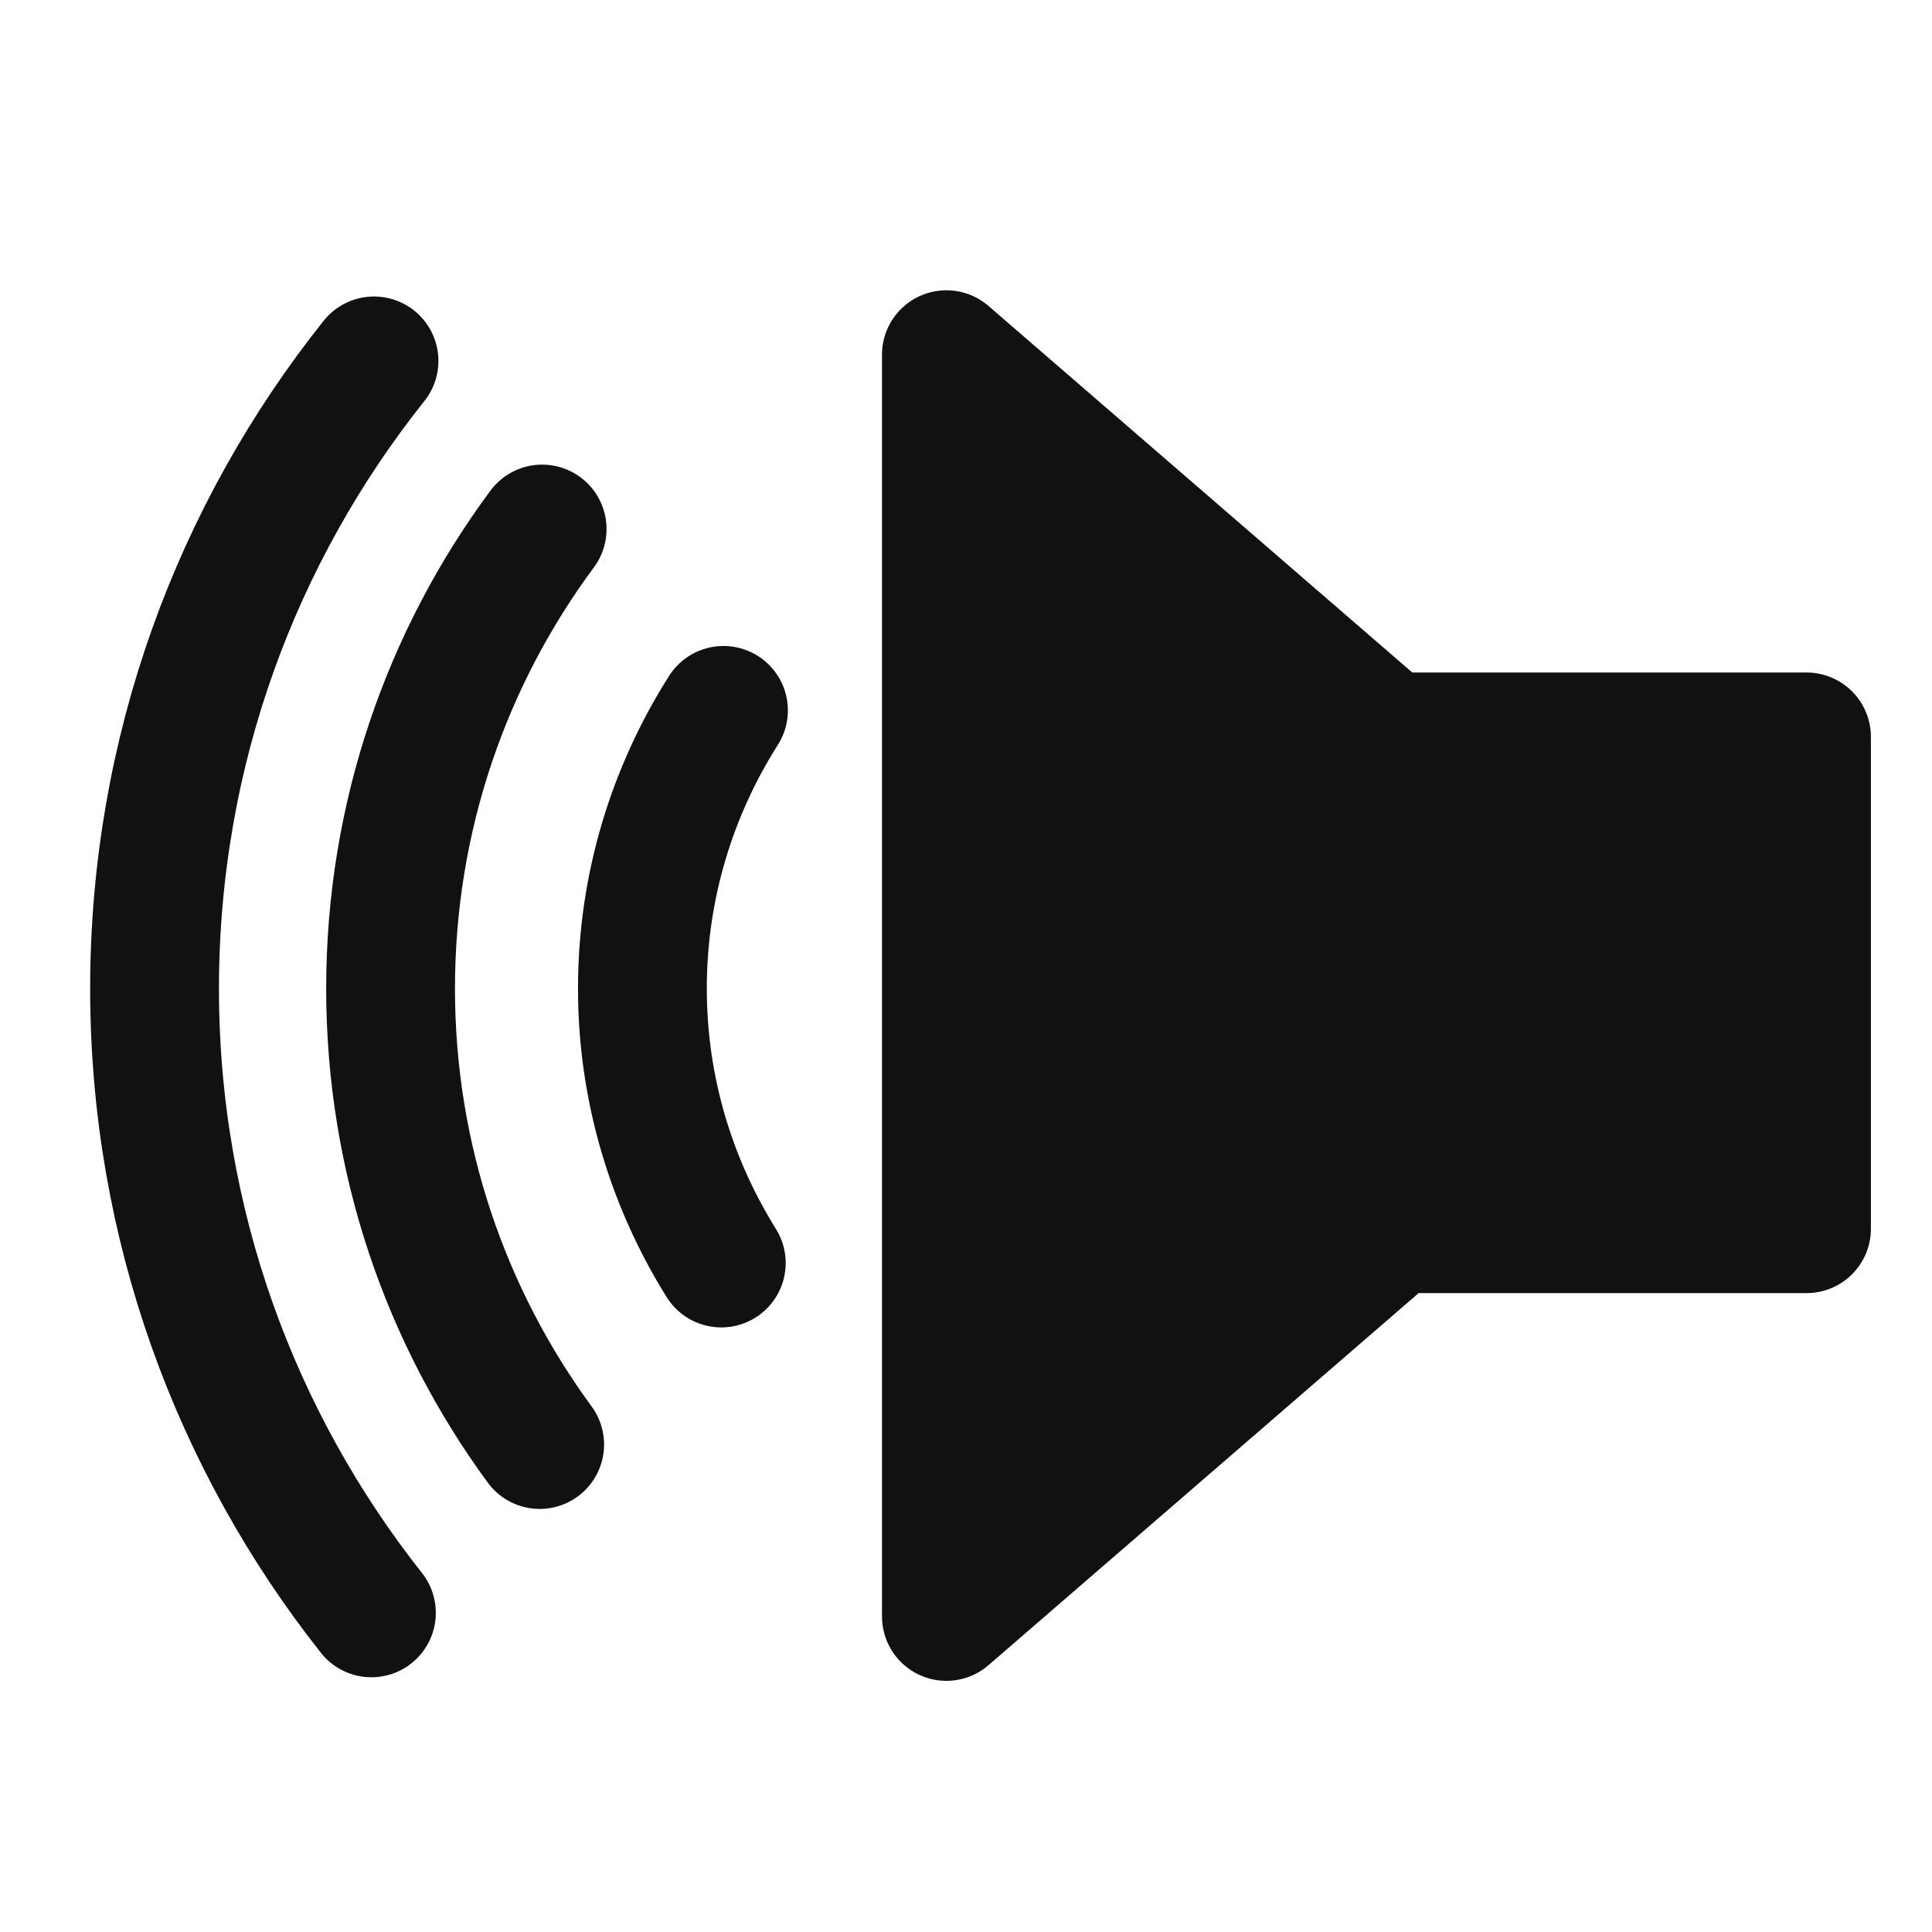 <?xml version="1.0" encoding="UTF-8" standalone="no"?>
<svg
   xmlns:dc="http://purl.org/dc/elements/1.1/"
   xmlns:cc="http://creativecommons.org/ns#"
   xmlns:rdf="http://www.w3.org/1999/02/22-rdf-syntax-ns#"
   xmlns:svg="http://www.w3.org/2000/svg"
   xmlns="http://www.w3.org/2000/svg"
   xmlns:sodipodi="http://sodipodi.sourceforge.net/DTD/sodipodi-0.dtd"
   xmlns:inkscape="http://www.inkscape.org/namespaces/inkscape"
   id="layer1"
   viewBox="0 0 75 75"
   width="400pt"
   height="400pt"
   version="1.0"
   xml:space="preserve"
   inkscape:version="0.48.4 r9939"
   sodipodi:docname="speaker_icon_on.svg"><defs
   id="defs3025" /><sodipodi:namedview
   pagecolor="#ffffff"
   bordercolor="#666666"
   borderopacity="1"
   objecttolerance="10"
   gridtolerance="10"
   guidetolerance="10"
   inkscape:pageopacity="0"
   inkscape:pageshadow="2"
   inkscape:window-width="1680"
   inkscape:window-height="988"
   id="namedview3023"
   showgrid="false"
   inkscape:zoom="1.538"
   inkscape:cx="250"
   inkscape:cy="250"
   inkscape:window-x="-8"
   inkscape:window-y="-8"
   inkscape:window-maximized="1"
   inkscape:current-layer="g1" /><g
   id="g1"
   transform="matrix(-1,0,0,1,76.128,0)"><polygon
   id="polygon1"
   style="fill:#111111;stroke:#111111;stroke-width:5;stroke-linejoin:round"
   points="22.235,28.606 6,28.606 6,47.699 21.989,47.699 39.389,62.75 39.389,13.769 39.389,13.769 " /><path
   id="path1"
   style="fill:none;stroke:#111111;stroke-width:5;stroke-linecap:round"
   d="m 48.128,49.03 c 1.929,-3.096 3.062,-6.739 3.062,-10.653 0,-3.978 -1.164,-7.674 -3.147,-10.8"
   inkscape:connector-curvature="0" />
<path
   id="path2"
   style="fill:none;stroke:#111111;stroke-width:5;stroke-linecap:round"
   d="m 55.082,20.537 c 3.695,4.986 5.884,11.157 5.884,17.84 0,6.621 -2.151,12.738 -5.788,17.699"
   inkscape:connector-curvature="0" />
<path
   id="path3021"
   style="fill:none;stroke:#111111;stroke-width:5;stroke-linecap:round"
   d="m 61.71,62.611 c 5.267,-6.666 8.418,-15.08 8.418,-24.233 0,-9.217 -3.192,-17.682 -8.519,-24.368"
   inkscape:connector-curvature="0" />
</g>
</svg>